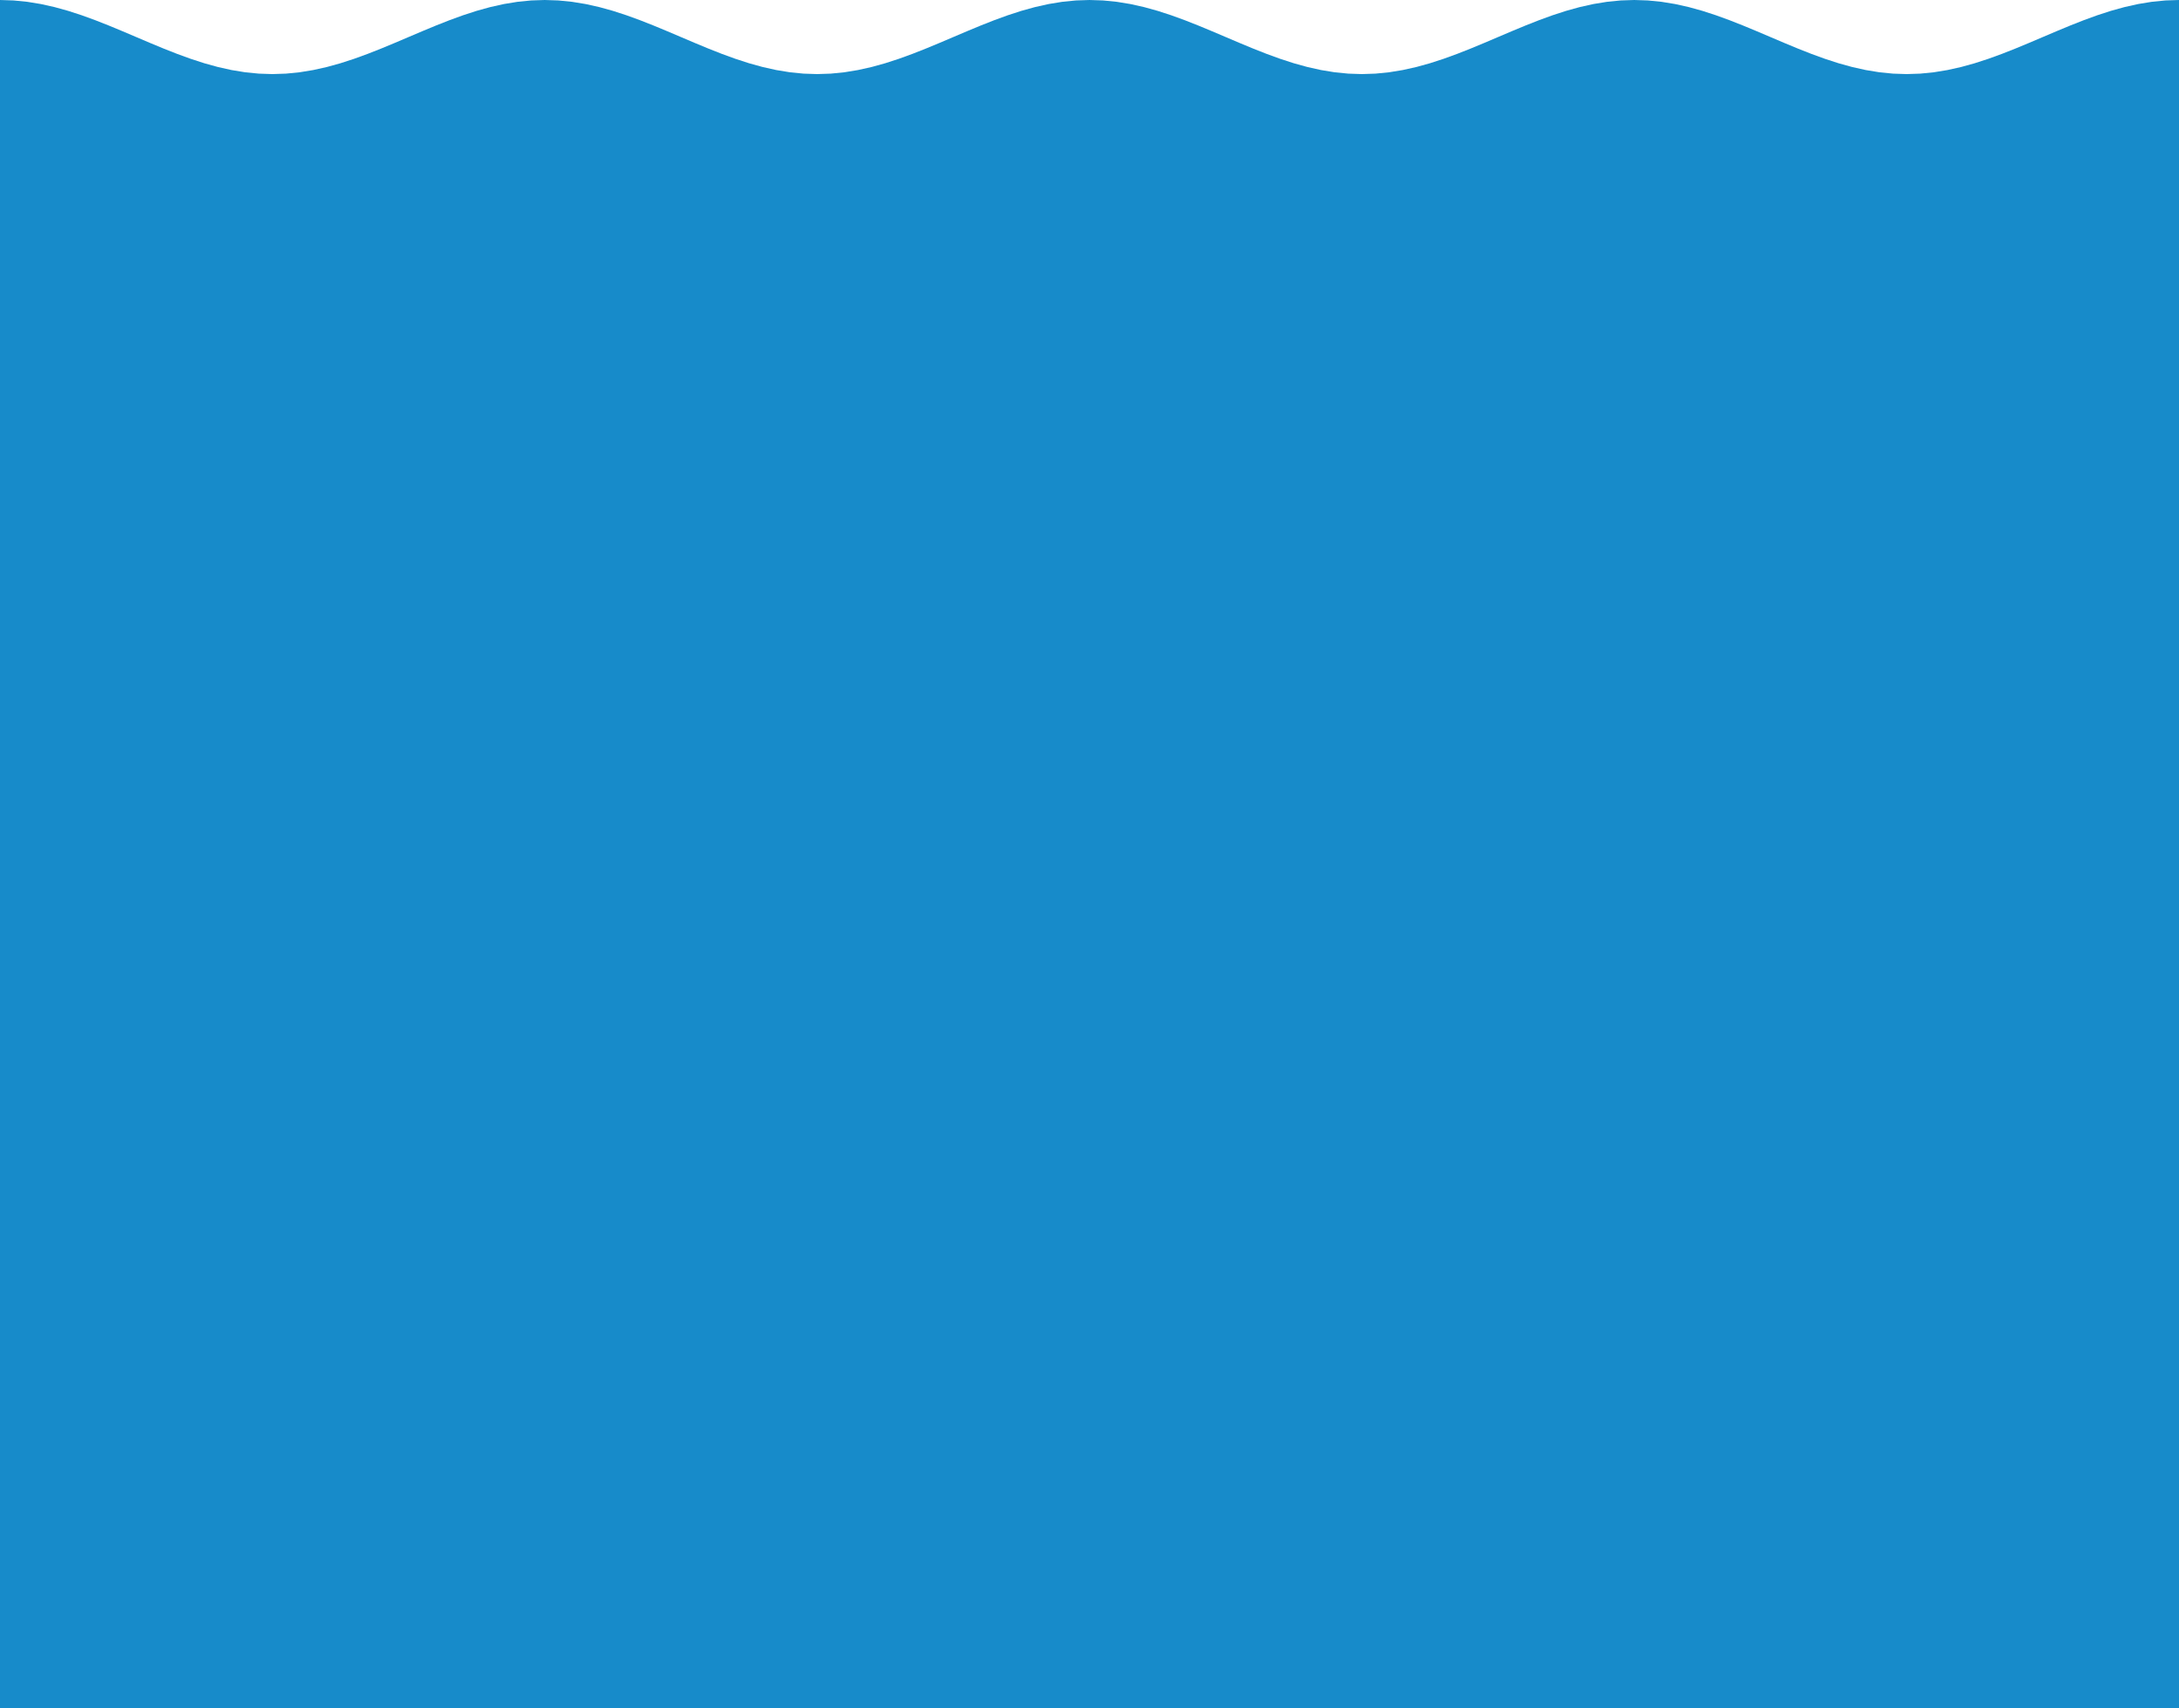 <svg xmlns="http://www.w3.org/2000/svg" viewBox="0 -5.101 300 235.2">
  <path d="M0,230.101L1.875,230.101L3.75,230.101L5.625,230.101L7.5,230.101L9.375,230.101L11.25,230.101L13.125,230.101L15,230.101L16.875,230.101L18.75,230.101L20.625,230.101L22.5,230.101L24.375,230.101L26.25,230.101L28.125,230.101L30,230.101L31.875,230.101L33.75,230.101L35.625,230.101L37.5,230.101L39.375,230.101L41.25,230.101L43.125,230.101L45,230.101L46.875,230.101L48.75,230.101L50.625,230.101L52.5,230.101L54.375,230.101L56.25,230.101L58.125,230.101L60,230.101L61.875,230.101L63.75,230.101L65.625,230.101L67.5,230.101L69.375,230.101L71.25,230.101L73.125,230.101L75,230.101L76.875,230.101L78.75,230.101L80.625,230.101L82.5,230.101L84.375,230.101L86.25,230.101L88.125,230.101L90,230.101L91.875,230.101L93.75,230.101L95.625,230.101L97.5,230.101L99.375,230.101L101.25,230.101L103.125,230.101L105,230.101L106.875,230.101L108.75,230.101L110.625,230.101L112.5,230.101L114.375,230.101L116.25,230.101L118.125,230.101L120,230.101L121.875,230.101L123.75,230.101L125.625,230.101L127.5,230.101L129.375,230.101L131.25,230.101L133.125,230.101L135,230.101L136.875,230.101L138.75,230.101L140.625,230.101L142.5,230.101L144.375,230.101L146.25,230.101L148.125,230.101L150,230.101L151.875,230.101L153.75,230.101L155.625,230.101L157.5,230.101L159.375,230.101L161.25,230.101L163.125,230.101L165,230.101L166.875,230.101L168.75,230.101L170.625,230.101L172.5,230.101L174.375,230.101L176.25,230.101L178.125,230.101L180,230.101L181.875,230.101L183.75,230.101L185.625,230.101L187.5,230.101L189.375,230.101L191.25,230.101L193.125,230.101L195,230.101L196.875,230.101L198.75,230.101L200.625,230.101L202.5,230.101L204.375,230.101L206.25,230.101L208.125,230.101L210,230.101L211.875,230.101L213.75,230.101L215.625,230.101L217.5,230.101L219.375,230.101L221.25,230.101L223.125,230.101L225,230.101L226.875,230.101L228.75,230.101L230.625,230.101L232.5,230.101L234.375,230.101L236.25,230.101L238.125,230.101L240,230.101L241.875,230.101L243.75,230.101L245.625,230.101L247.5,230.101L249.375,230.101L251.25,230.101L253.125,230.101L255,230.101L256.875,230.101L258.75,230.101L260.625,230.101L262.5,230.101L264.375,230.101L266.25,230.101L268.125,230.101L270,230.101L271.875,230.101L273.75,230.101L275.625,230.101L277.5,230.101L279.375,230.101L281.25,230.101L283.125,230.101L285,230.101L286.875,230.101L288.75,230.101L290.625,230.101L292.5,230.101L294.375,230.101L296.25,230.101L298.125,230.101L300,230.101L300,-5.101L298.125,-5.038L296.25,-4.851L294.375,-4.545L292.5,-4.127L290.625,-3.607L288.75,-2.998L286.875,-2.316L285,-1.576L283.125,-0.798L281.25,1.0934737296796087e-14L279.375,0.798L277.5,1.576L275.625,2.316L273.75,2.998L271.875,3.607L270,4.127L268.125,4.545L266.25,4.851L264.375,5.038L262.5,5.101L260.625,5.038L258.75,4.851L256.875,4.545L255,4.127L253.125,3.607L251.25,2.998L249.375,2.316L247.5,1.576L245.625,0.798L243.75,7.811428716420656e-15L241.875,-0.798L240,-1.576L238.125,-2.316L236.25,-2.998L234.375,-3.607L232.5,-4.127L230.625,-4.545L228.75,-4.851L226.875,-5.038L225,-5.101L223.125,-5.038L221.25,-4.851L219.375,-4.545L217.5,-4.127L215.625,-3.607L213.75,-2.998L211.875,-2.316L210,-1.576L208.125,-0.798L206.25,9.685413864645914e-15L204.375,0.798L202.5,1.576L200.625,2.316L198.75,2.998L196.875,3.607L195,4.127L193.125,4.545L191.25,4.851L189.375,5.038L187.5,5.101L185.625,5.038L183.75,4.851L181.875,4.545L180,4.127L178.125,3.607L176.25,2.998L174.375,2.316L172.5,1.576L170.625,0.798L168.75,0L166.875,-0.798L165,-1.576L163.125,-2.316L161.25,-2.998L159.375,-3.607L157.5,-4.127L155.625,-4.545L153.75,-4.851L151.875,-5.038L150,-5.101L148.125,-5.038L146.25,-4.851L144.375,-4.545L142.5,-4.127L140.625,-3.607L138.75,-2.998L136.875,-2.316L135,-1.576L133.125,-0.798L131.25,-6.246617160750862e-16L129.375,0.798L127.5,1.576L125.625,2.316L123.75,2.998L121.875,3.607L120,4.127L118.125,4.545L116.25,4.851L114.375,5.038L112.5,5.101L110.625,5.038L108.75,4.851L106.875,4.545L105,4.127L103.125,3.607L101.25,2.998L99.375,2.316L97.5,1.576L95.625,0.798L93.75,1.2493234321501725e-15L91.875,-0.798L90,-1.576L88.125,-2.316L86.25,-2.998L84.375,-3.607L82.5,-4.127L80.625,-4.545L78.75,-4.851L76.875,-5.038L75,-5.101L73.125,-5.038L71.25,-4.851L69.375,-4.545L67.5,-4.127L65.625,-3.607L63.75,-2.998L61.875,-2.316L60,-1.576L58.125,-0.798L56.25,-1.8739851482252586e-15L54.375,0.798L52.5,1.576L50.625,2.316L48.75,2.998L46.875,3.607L45,4.127L43.125,4.545L41.25,4.851L39.375,5.038L37.5,5.101L35.625,5.038L33.75,4.851L31.875,4.545L30,4.127L28.125,3.607L26.25,2.998L24.375,2.316L22.5,1.576L20.625,0.798L18.75,2.498646864300345e-15L16.875,-0.798L15,-1.576L13.125,-2.316L11.25,-2.998L9.375,-3.607L7.5,-4.127L5.625,-4.545L3.75,-4.851L1.875,-5.038L0,-5.101Z" fill="#178BCA"/>
</svg>